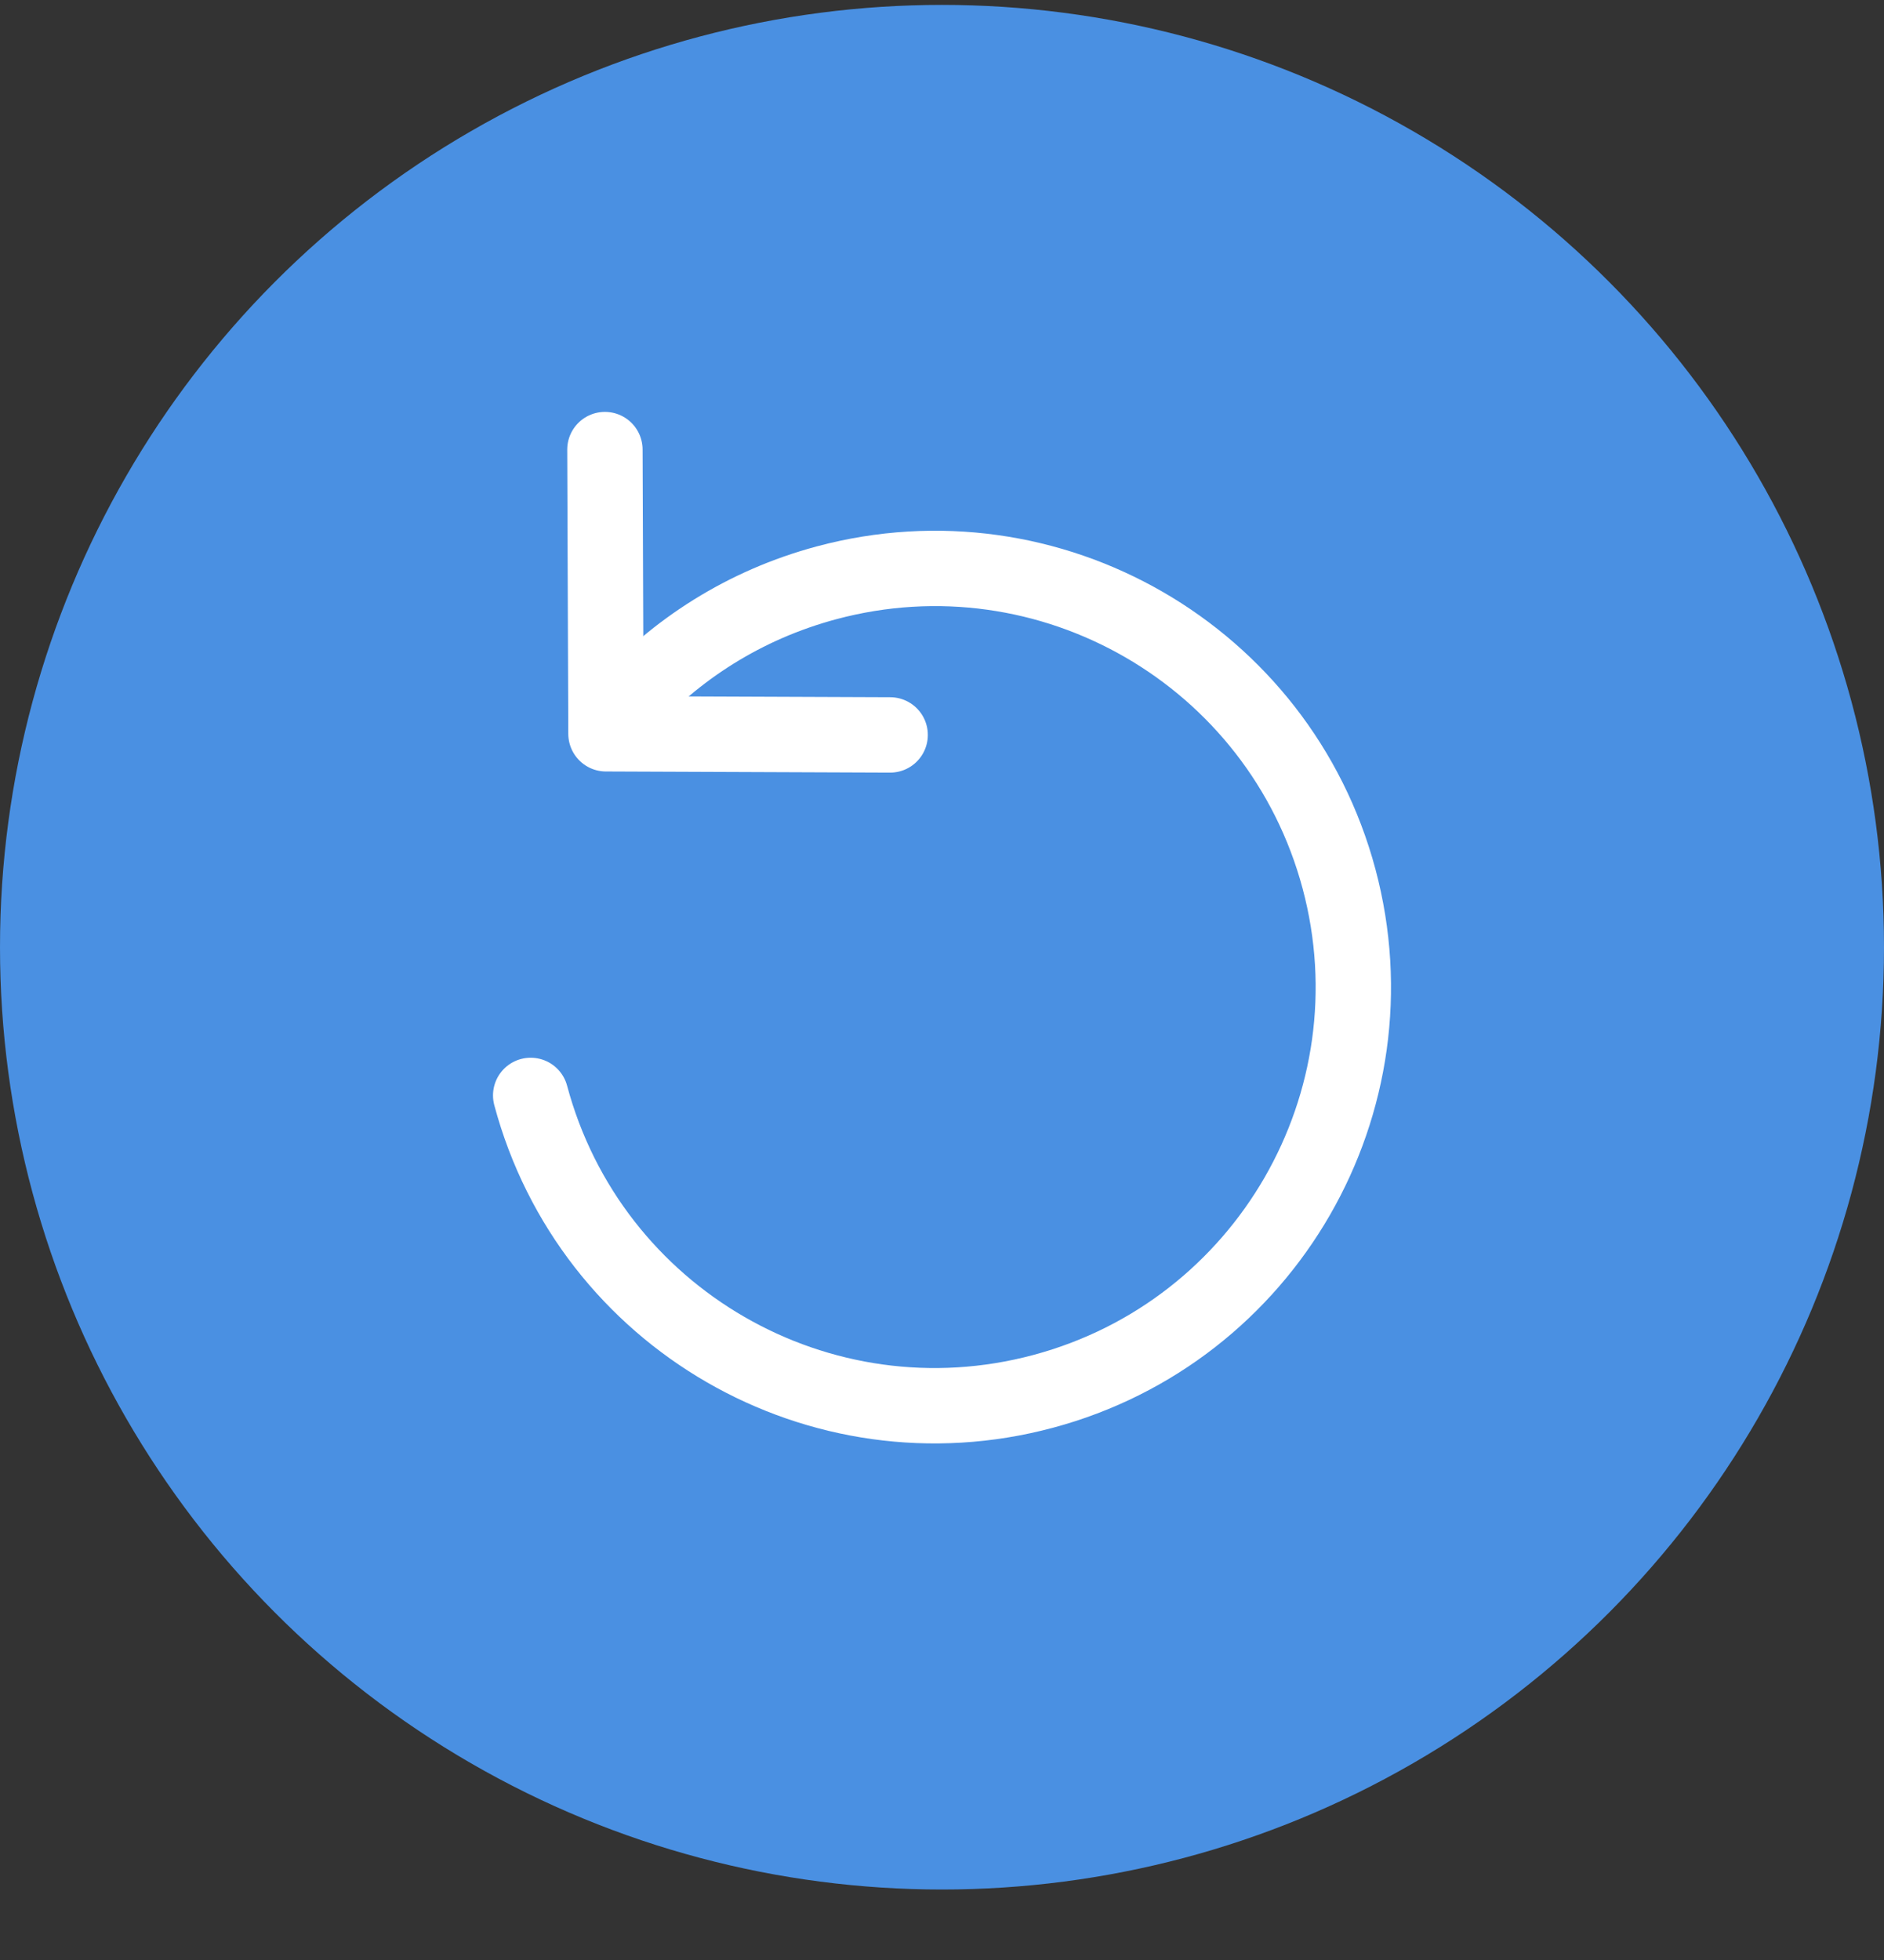 <?xml version="1.0" encoding="UTF-8"?>
<svg width="25px" height="26px" viewBox="0 0 25 26" version="1.1" xmlns="http://www.w3.org/2000/svg" xmlns:xlink="http://www.w3.org/1999/xlink">
    <rect x="0" y="0" width="25" height="26" fill="#333333" stroke="none"/>
    <!-- Generator: Sketch 50.2 (55047) - http://www.bohemiancoding.com/sketch -->
    <title>rotate</title>
    <desc>Created with Sketch.</desc>
    <defs></defs>
    <g id="Symbols" stroke="none" stroke-width="1" fill="none" fill-rule="evenodd">
        <g id="Design-Tools/Adjust-Tools" transform="translate(0, -55)">
            <g id="rotate" transform="translate(0, 55.023)">
                <circle id="Oval-Copy" fill="#4A90E2" cx="12.5" cy="12.542" r="12.5"></circle>
                <g id="Group" transform="translate(6.5, 5.542)" stroke="#FFFFFF" stroke-linecap="round" stroke-linejoin="round">
                    <path d="M1.762,3.832 C2.458,3.051 3.382,2.457 4.468,2.166 C7.43,1.372 10.474,3.13 11.268,6.092 C12.061,9.054 10.304,12.099 7.342,12.892 C4.38,13.686 1.335,11.928 0.542,8.966" id="Oval-2"></path>
                    <polyline id="Triangle" points="5.312 4.184 1.541 4.169 1.527 0.399"></polyline>
                </g>
            </g>
        </g>
    </g>
</svg>